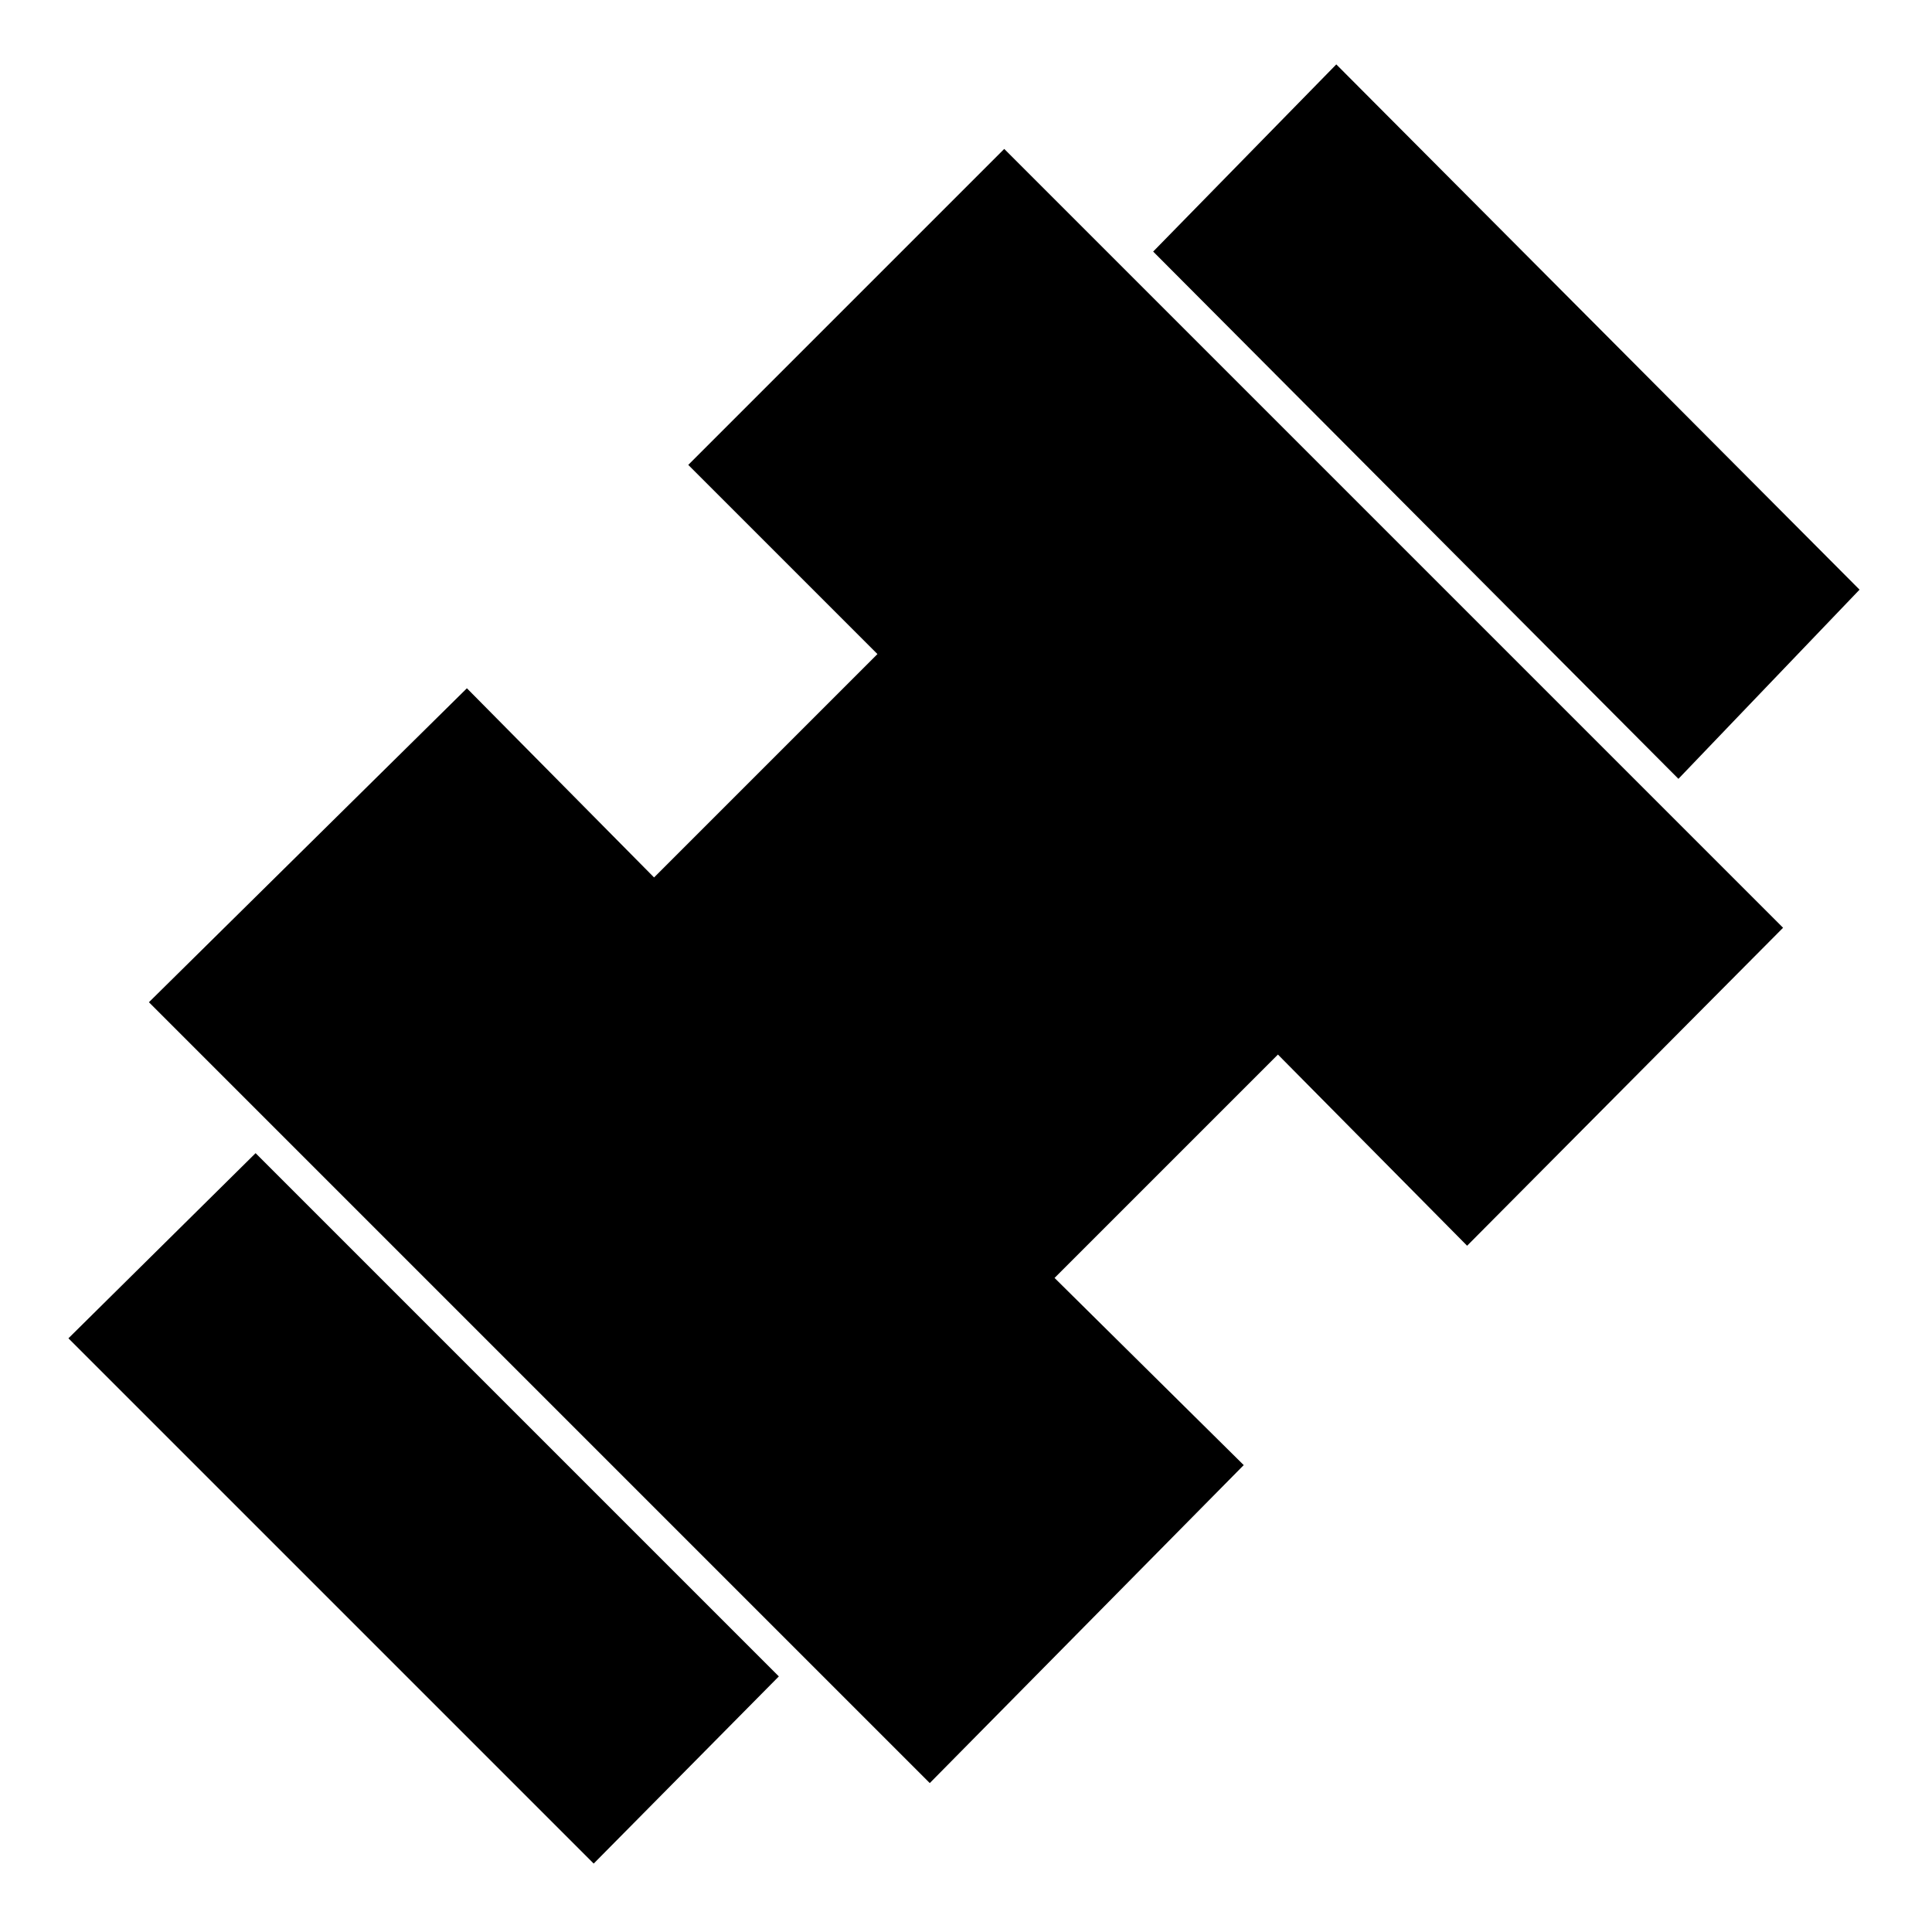 <svg xmlns="http://www.w3.org/2000/svg" width="48" height="48" viewBox="0 -960 960 960"><path d="M834-573 573-835l91-93 260 261-90 94ZM295-34 34-295l93-92 260 260-92 93Zm167-40L74-462l158-156 93 94 111-111-94-94 157-157 387 387-157 158-94-95-111 111 94 93L462-74Z"/></svg>
